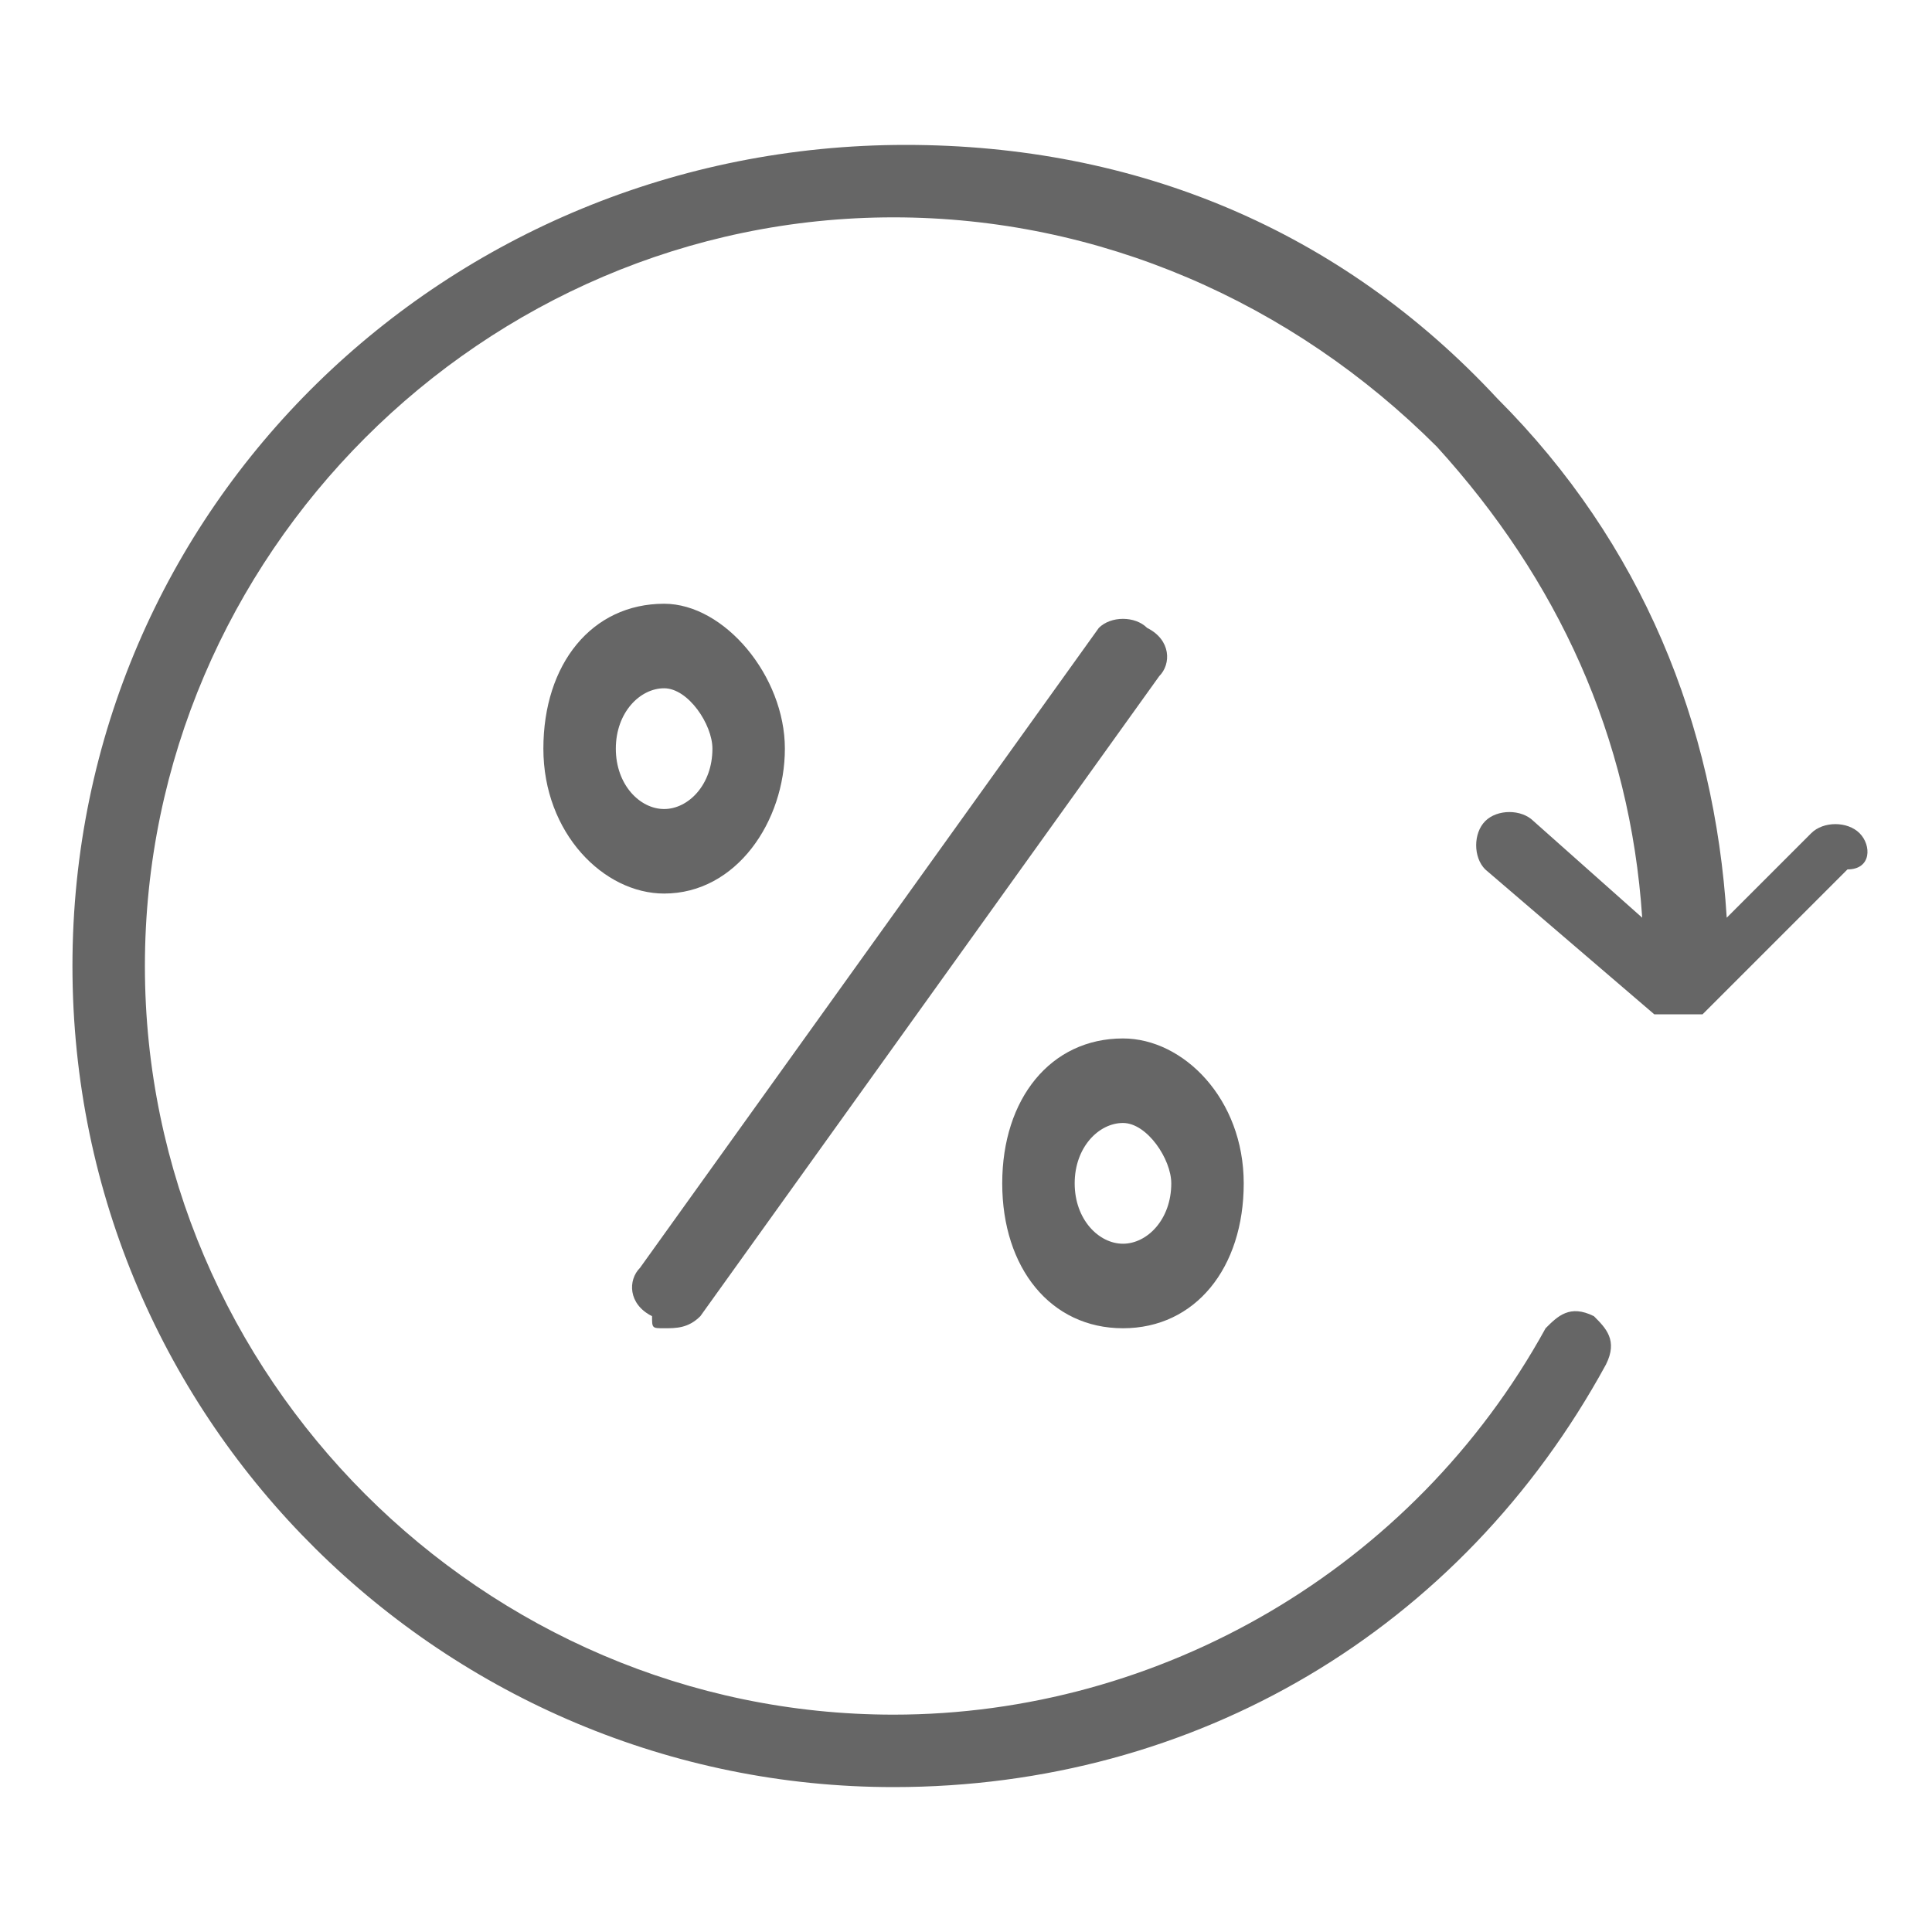 <svg xmlns="http://www.w3.org/2000/svg" viewBox="0 0 16 16"><path fill="#666" d="M6.5 6.2c0-.6-.5-1.2-1-1.2-.6 0-1 .5-1 1.2s.5 1.2 1 1.2c.6 0 1-.6 1-1.2zm-1.4 0c0-.3.2-.5.4-.5s.4.3.4.5c0 .3-.2.5-.4.5s-.4-.2-.4-.5zM9.3 11c.6 0 1-.5 1-1.2s-.5-1.2-1-1.2c-.6 0-1 .5-1 1.2s.4 1.2 1 1.2zm0-1.7c.2 0 .4.3.4.5 0 .3-.2.5-.4.5s-.4-.2-.4-.5.2-.5.4-.5zM5.5 11c.1 0 .2 0 .3-.1l3.8-5.3c.1-.1.1-.3-.1-.4-.1-.1-.3-.1-.4 0l-3.8 5.3c-.1.1-.1.3.1.4 0 .1 0 .1.1.1z"></path><path fill="#666" d="M15.4 6.9c-.1-.1-.3-.1-.4 0l-.7.7c-.1-1.6-.7-3.1-1.9-4.3-1.3-1.4-3-2.1-4.9-2.1C3.7 1.2.6 4.2.6 8s3.1 6.8 6.8 6.8c2.5 0 4.7-1.3 5.9-3.5.1-.2 0-.3-.1-.4-.2-.1-.3 0-.4.1-1.1 2-3.2 3.2-5.4 3.2-3.4 0-6.2-2.8-6.2-6.2S4 1.8 7.4 1.8c1.7 0 3.3.7 4.5 1.9 1 1.1 1.6 2.4 1.7 3.9l-.9-.8c-.1-.1-.3-.1-.4 0-.1.1-.1.3 0 .4l1.4 1.2h.4l1.2-1.2c.2 0 .2-.2.1-.3z"></path></svg>
